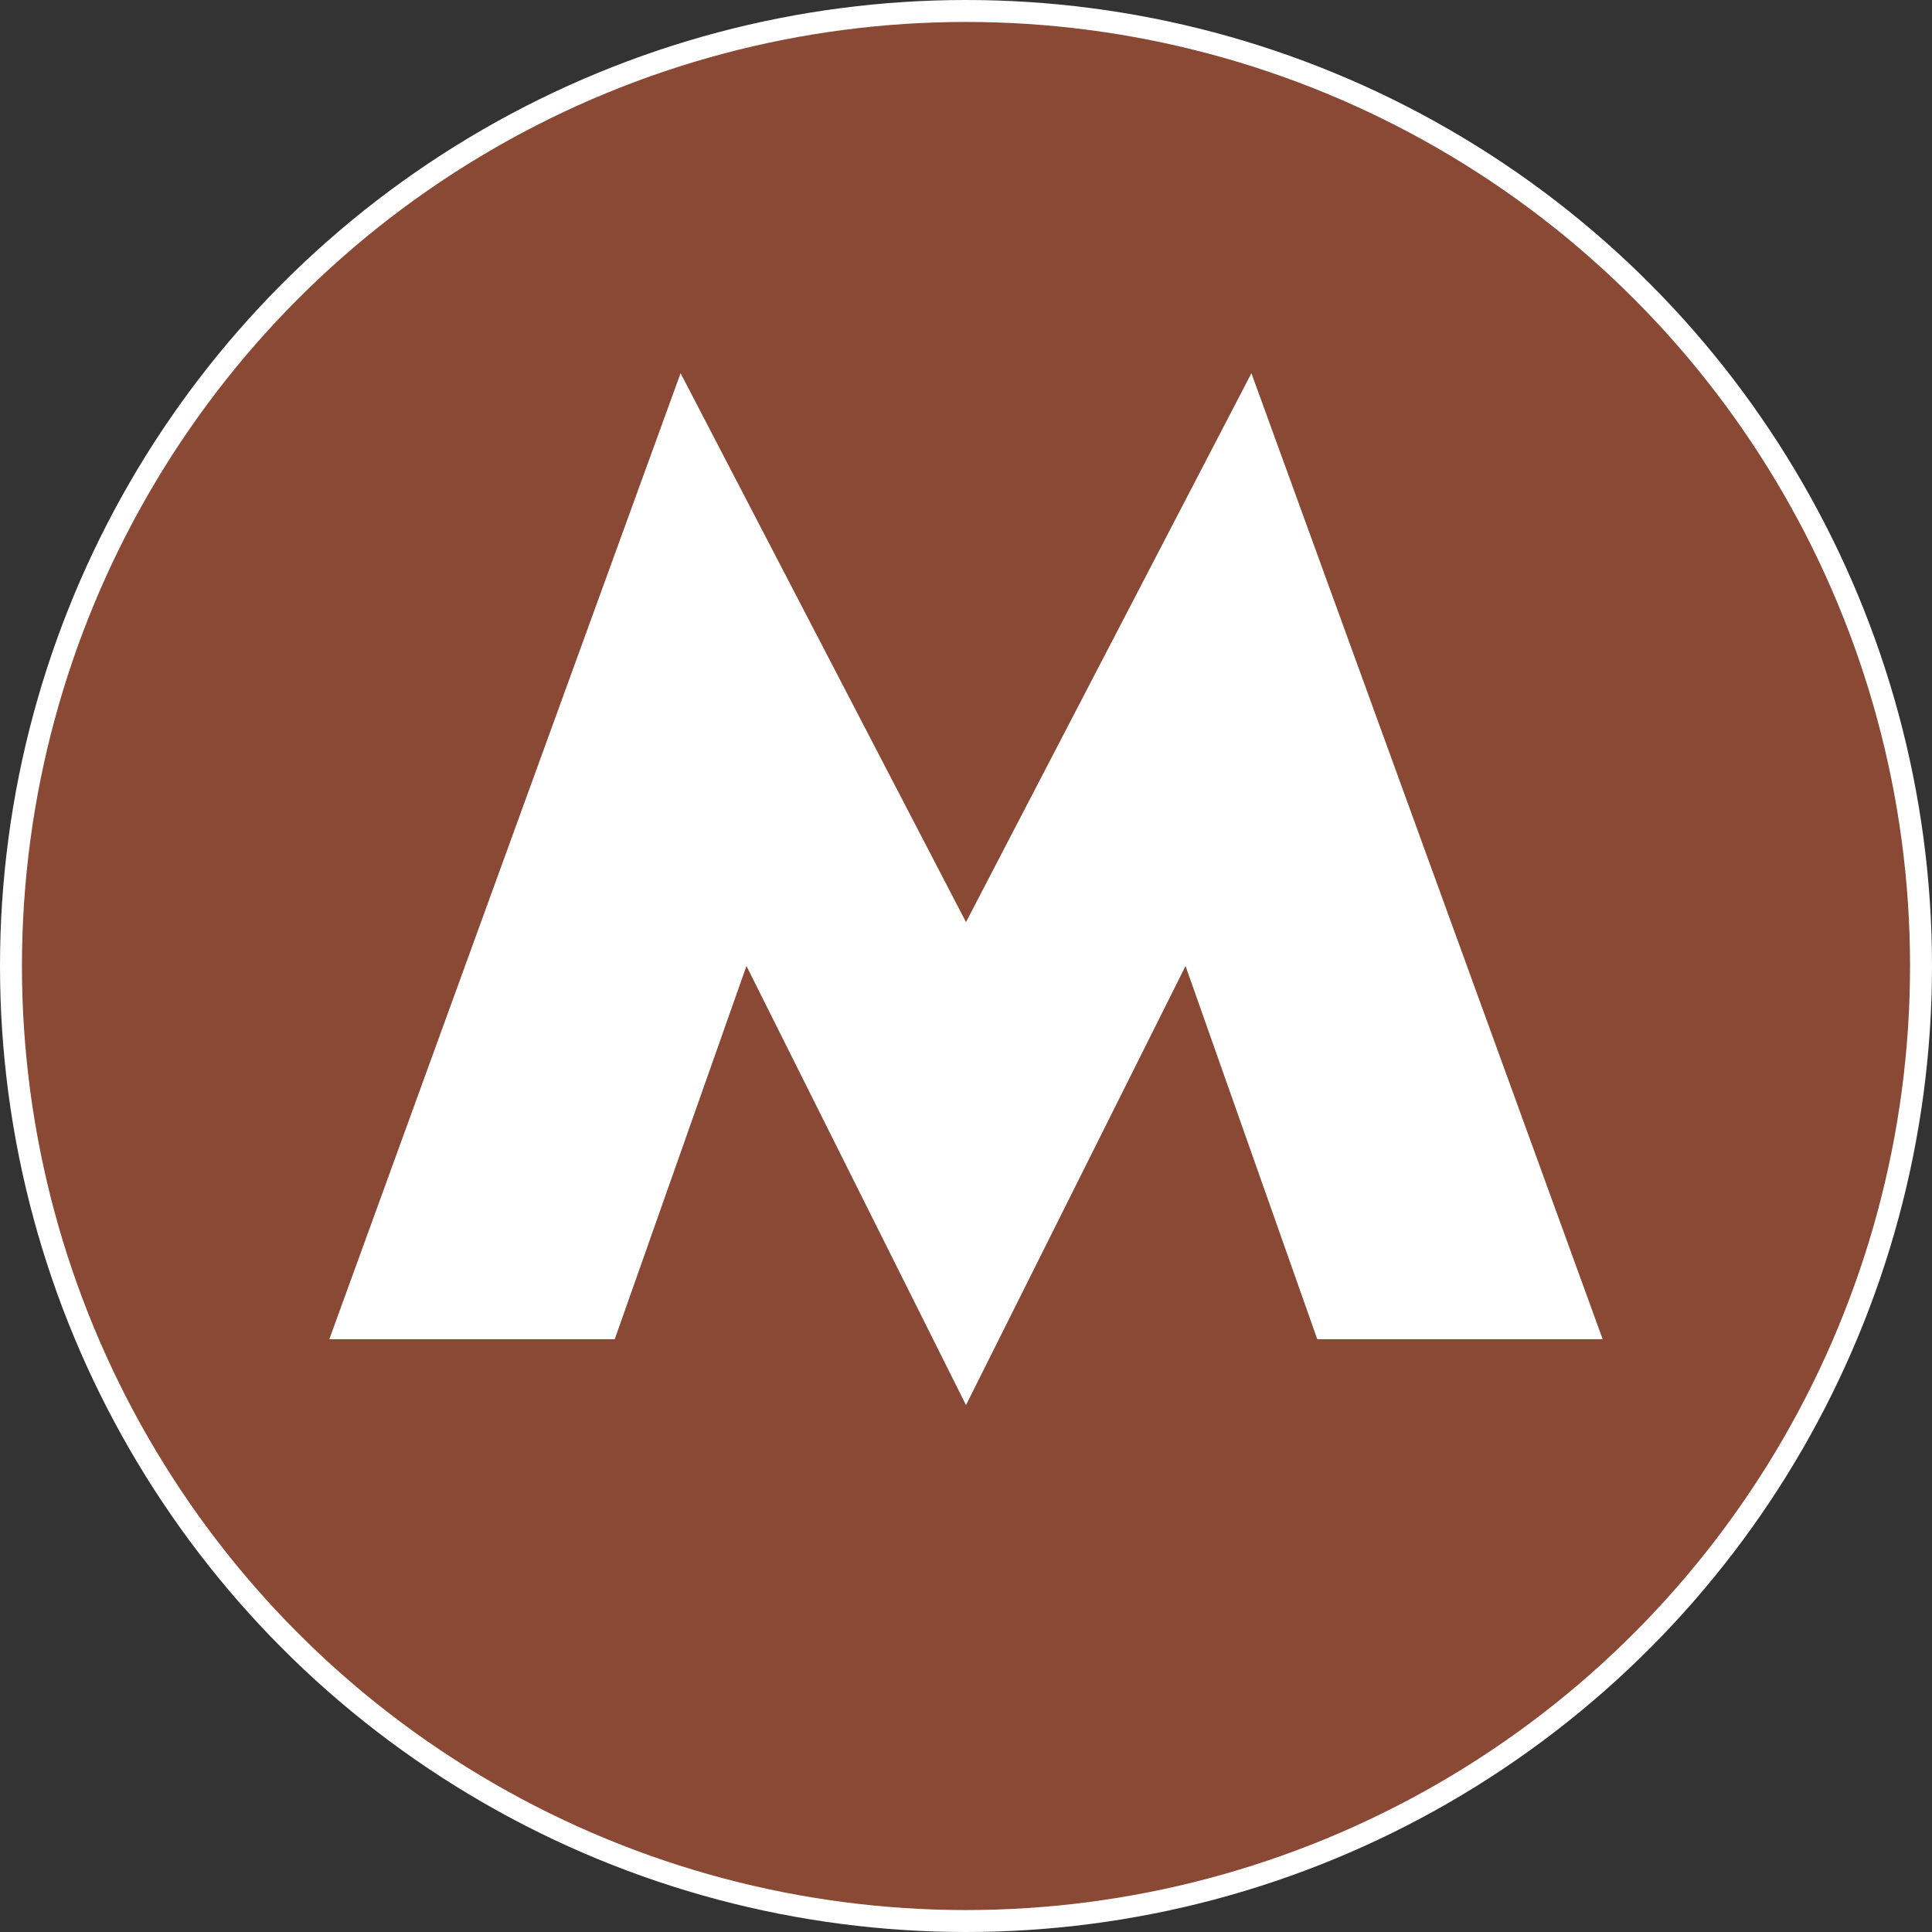 <?xml version="1.0" encoding="UTF-8"?>
<svg width="88px" height="88px" viewBox="0 0 88 88" version="1.1" xmlns="http://www.w3.org/2000/svg" xmlns:xlink="http://www.w3.org/1999/xlink">
    <rect x="0" y="0" width="88" height="88" fill="#333333" stroke="none"/>
    <title>metro_brown_88</title>
    <g id="metro_brown_88" stroke="none" stroke-width="1" fill="none" fill-rule="evenodd">
        <g id="metro/88/bounding" fill="#8A4935" stroke="#FFFFFF">
            <circle id="Oval" cx="44" cy="44" r="43.5"></circle>
        </g>
        <polygon id="Page-1" fill="#FFFFFF" points="57 17 44 42 31 17 15 61 28 61 34 44 44 64 54 44 60 61 73 61"></polygon>
    </g>
</svg>